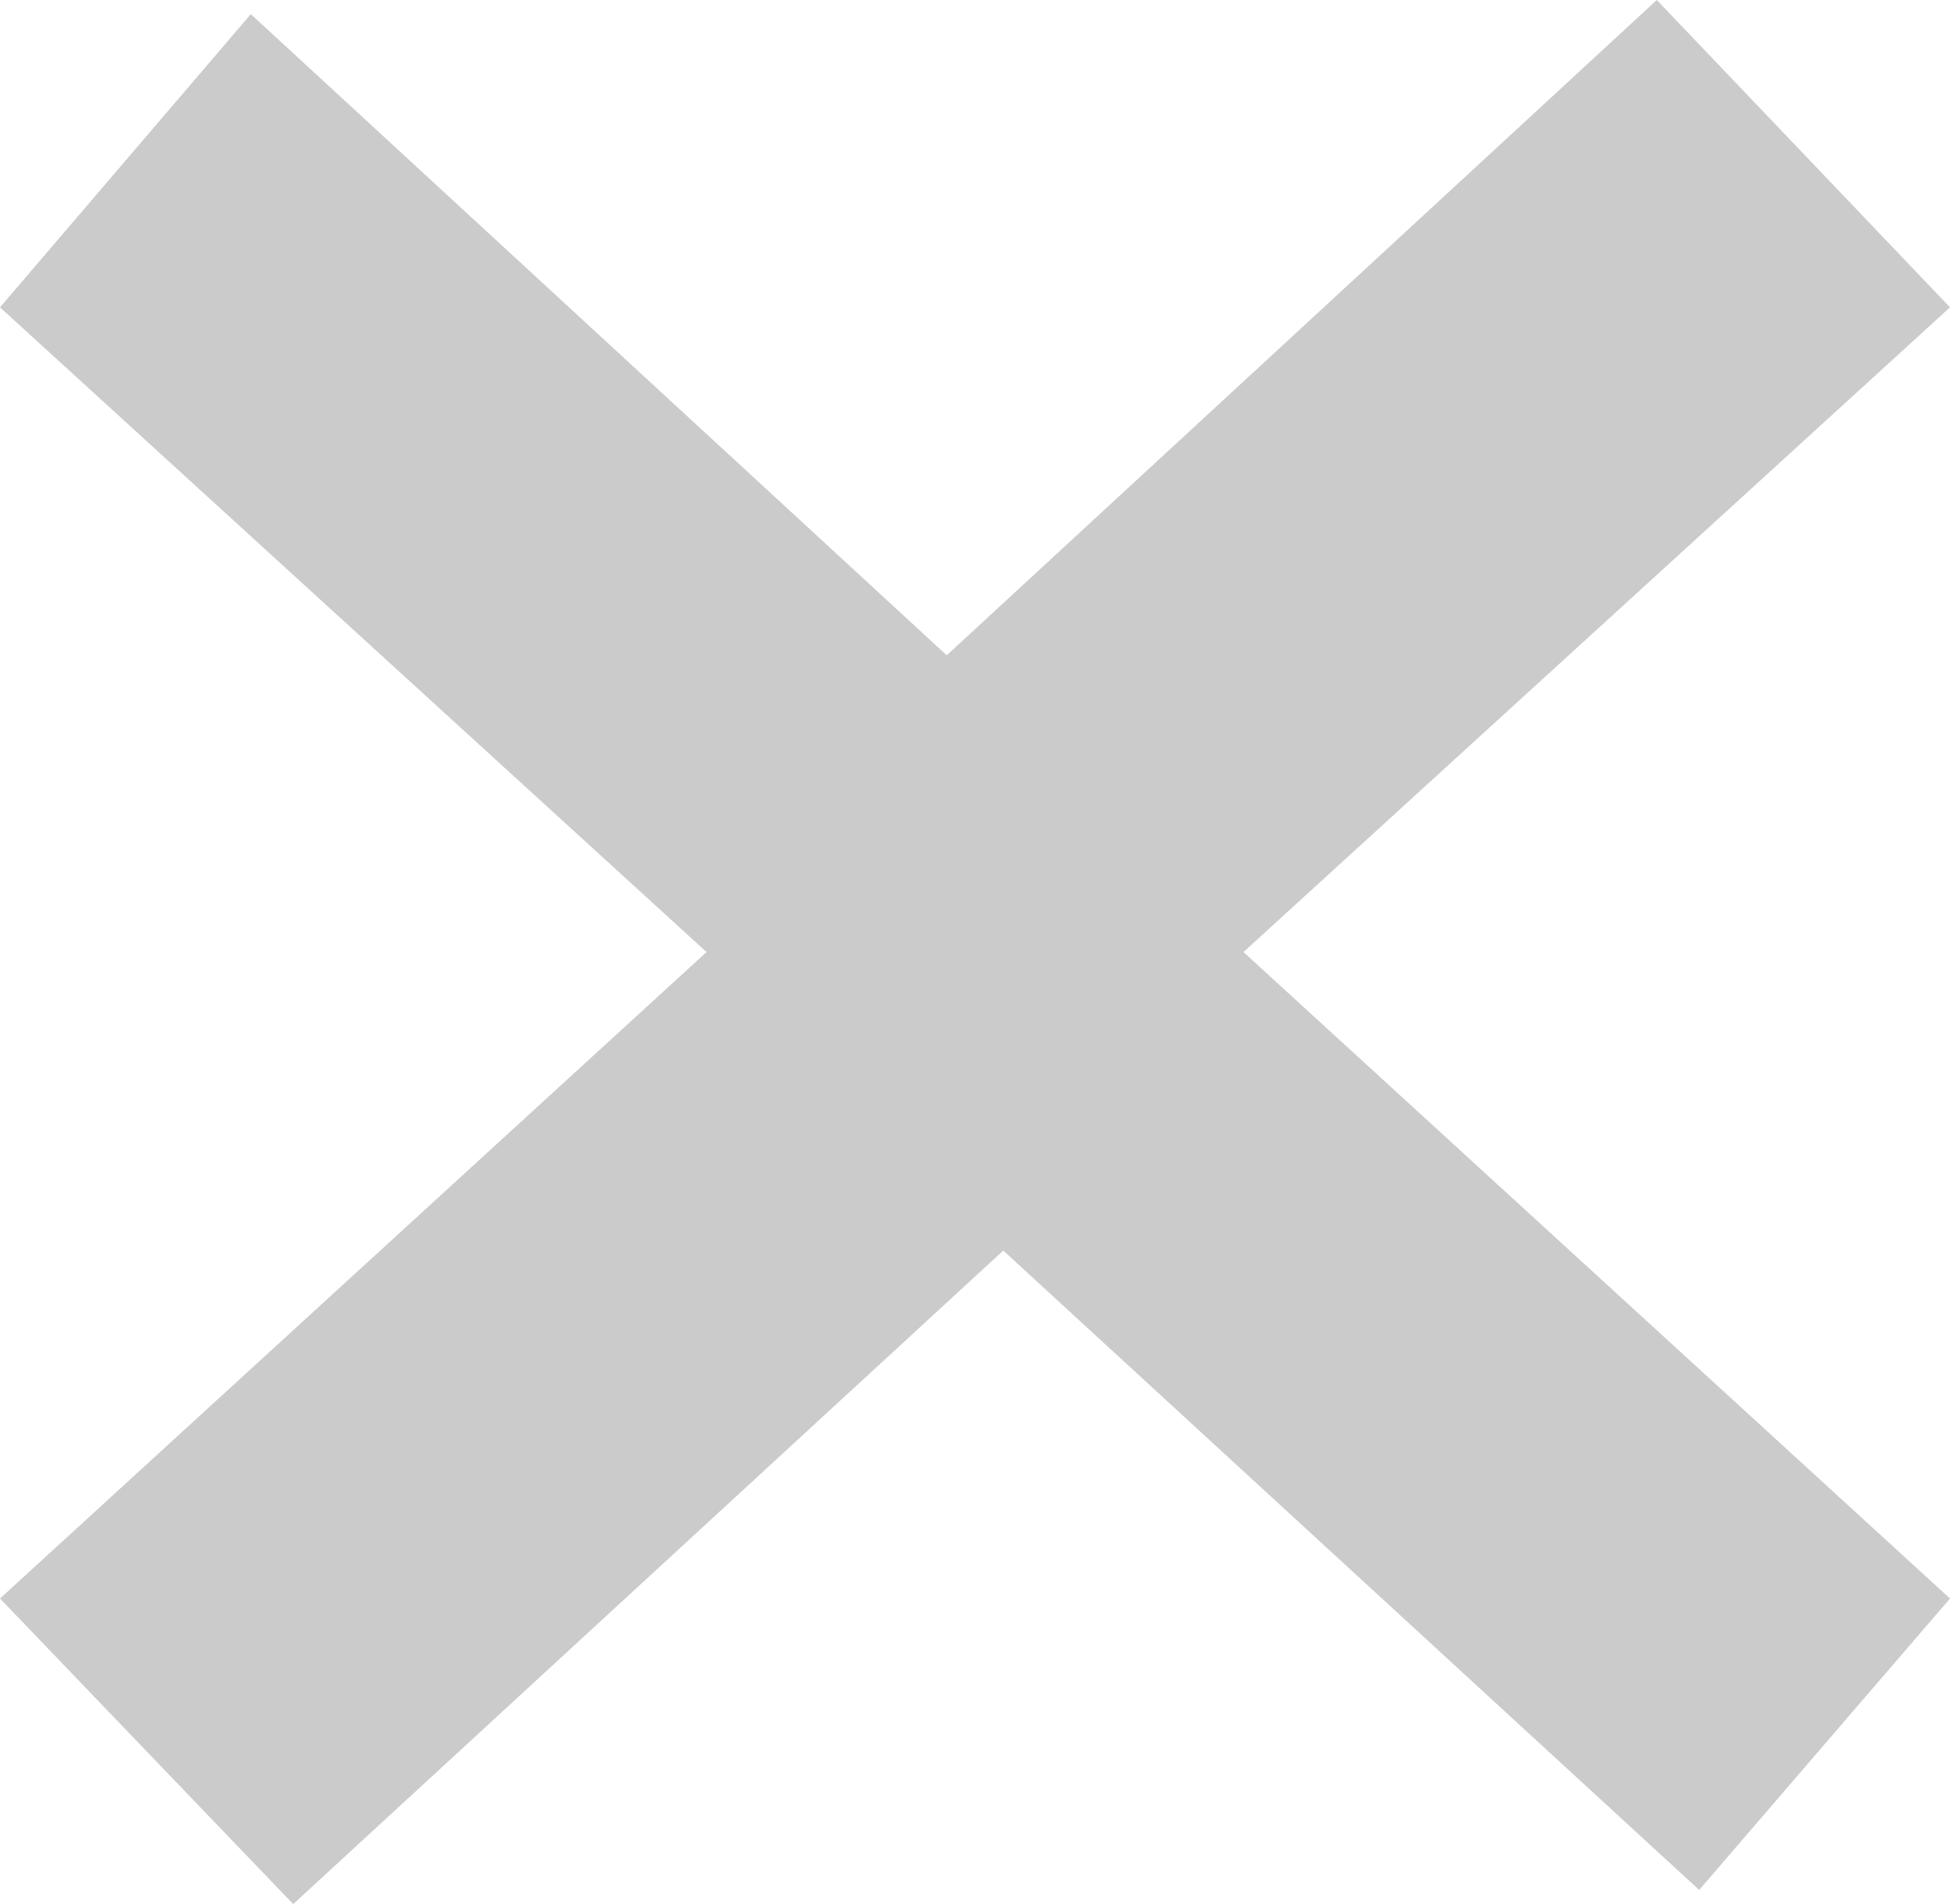 <svg id="Cart" xmlns="http://www.w3.org/2000/svg" viewBox="0 0 11.04 10.78"><defs><style>.cls-1{fill:#cbcbcb;}</style></defs><title>close-x</title><polygon class="cls-1" points="11.04 1.74 9.38 0 5.36 3.71 1.42 0.08 0 1.74 4 5.39 0 9.05 1.66 10.78 5.68 7.08 9.62 10.7 11.04 9.05 7.04 5.39 11.04 1.74"/></svg>